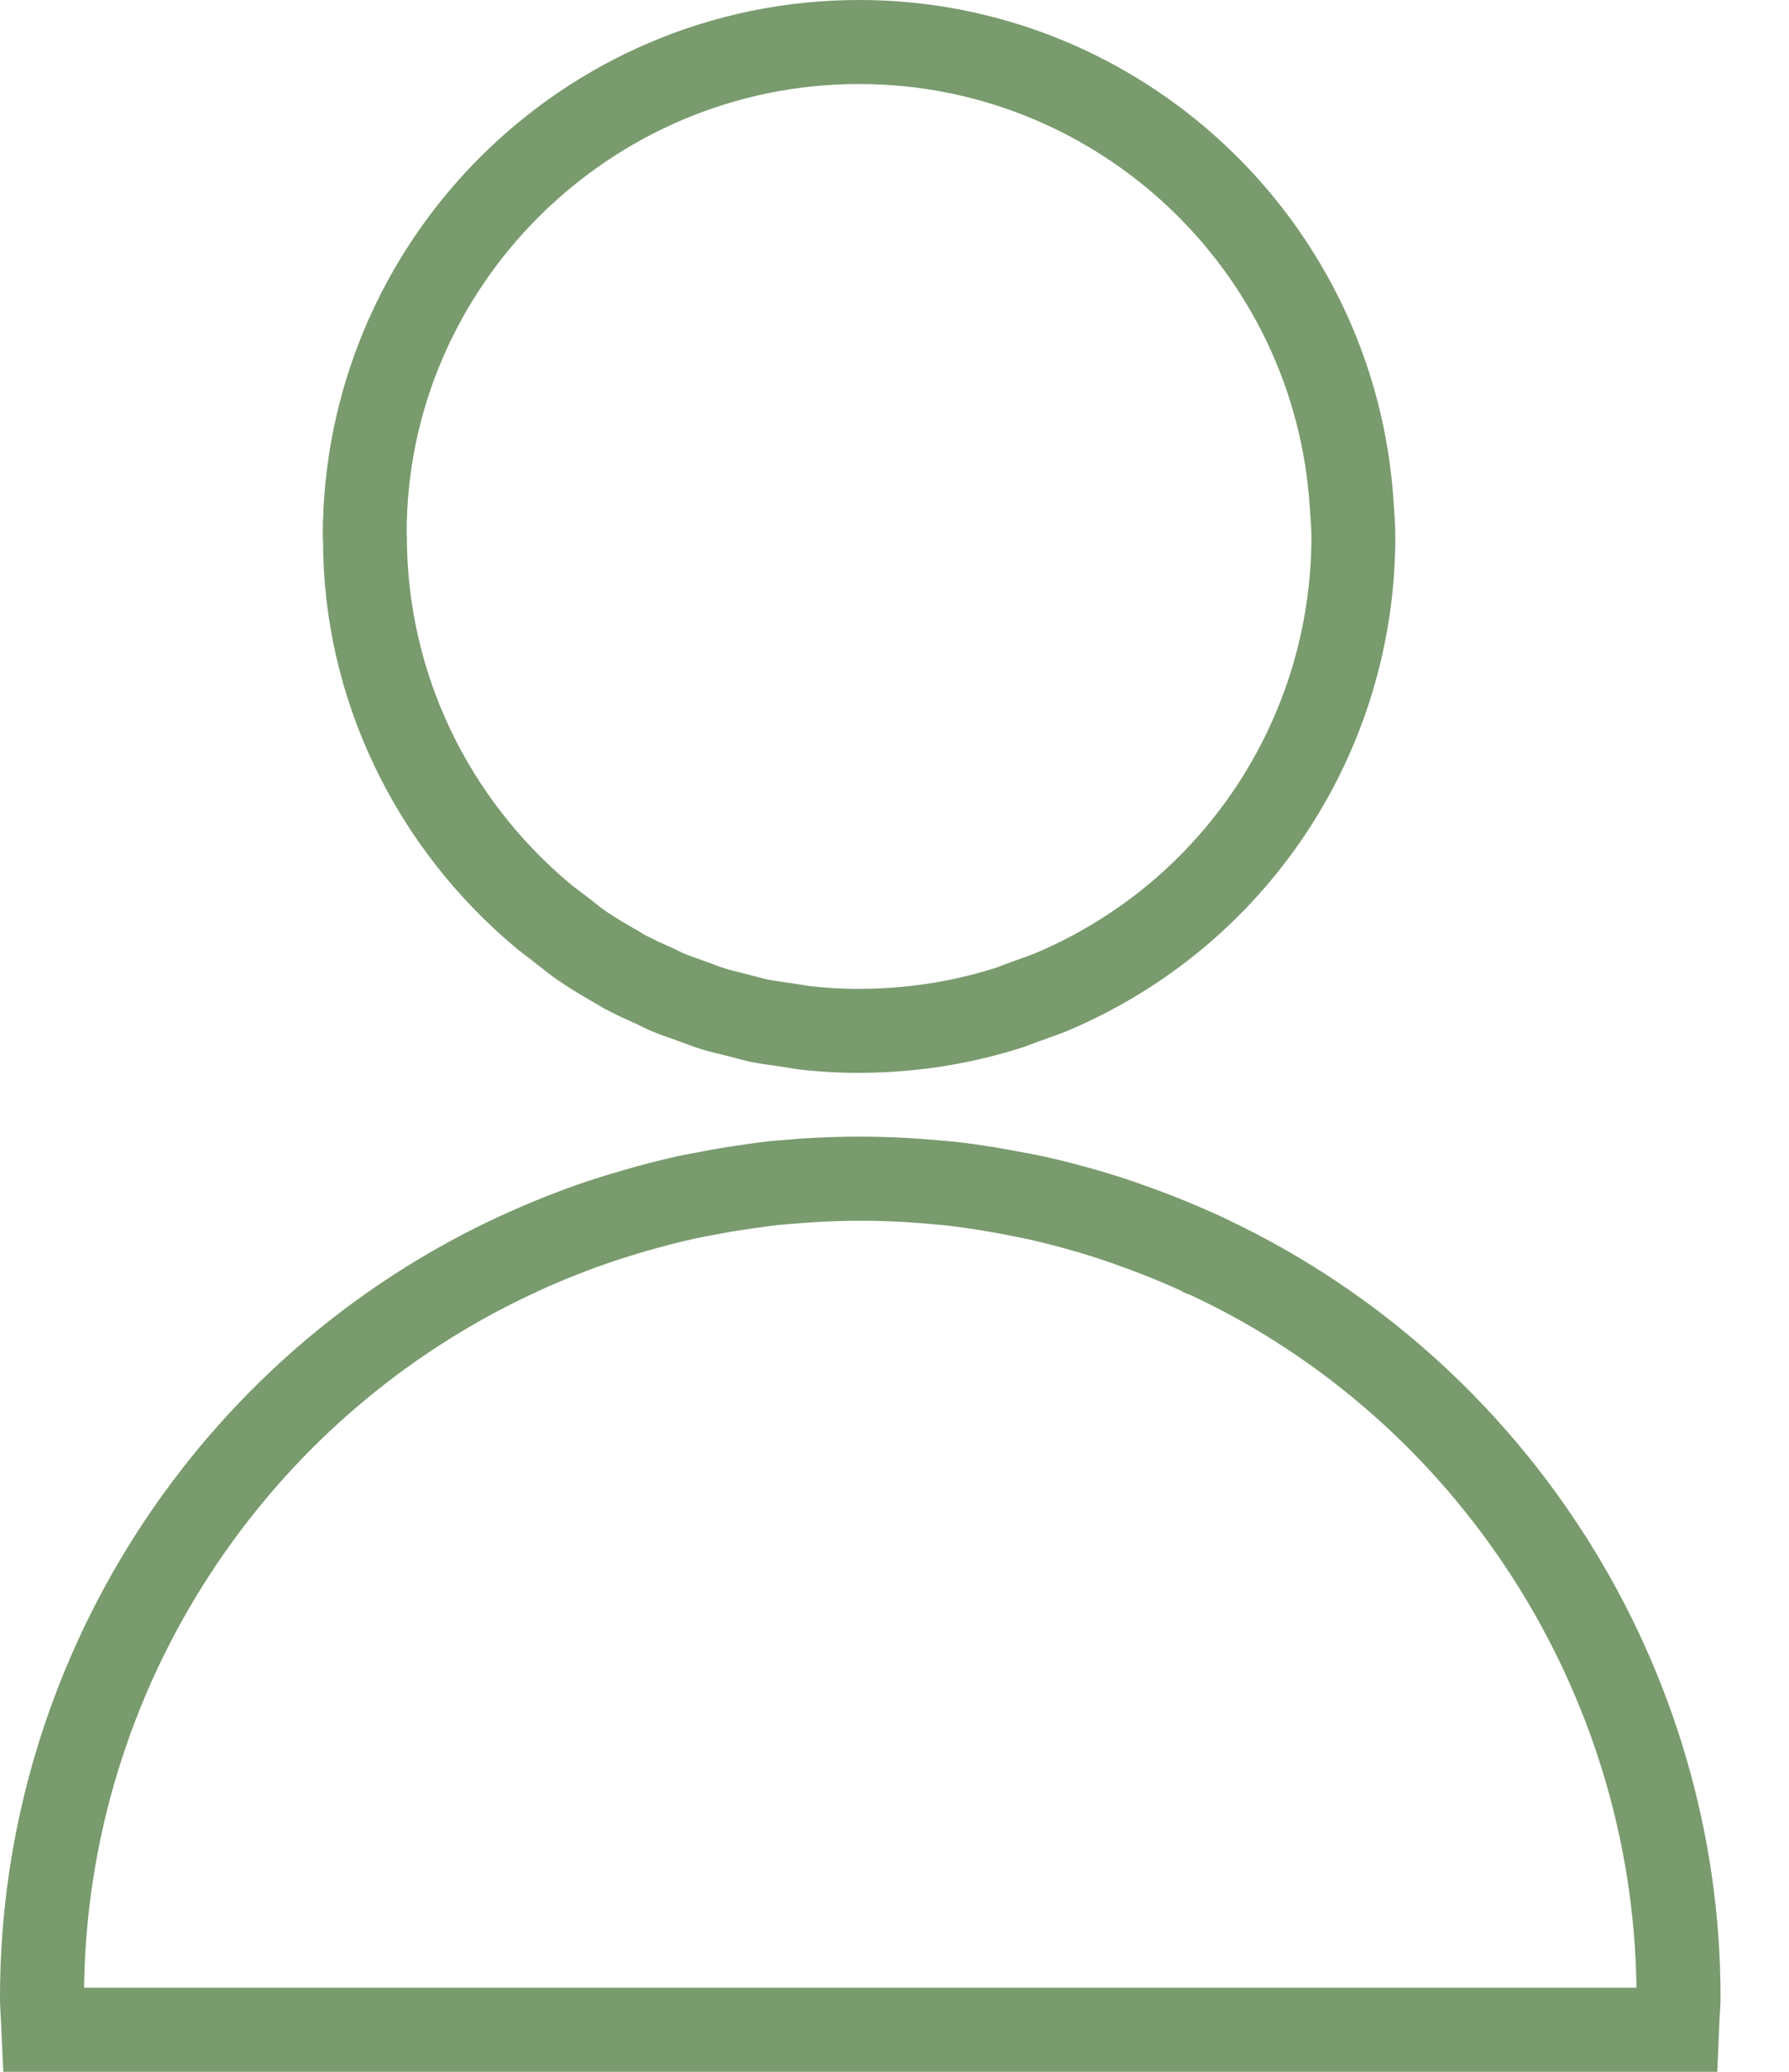 <svg width="19" height="22" viewBox="0 0 19 22" fill="none" xmlns="http://www.w3.org/2000/svg">
<path d="M5.324 12.907L5.381 12.882C5.515 12.821 5.65 12.763 5.788 12.709C5.939 12.649 6.091 12.593 6.246 12.541C6.368 12.501 6.491 12.463 6.616 12.427C6.806 12.372 6.997 12.322 7.194 12.278C7.261 12.264 7.329 12.251 7.397 12.239L7.444 12.23C7.56 12.207 7.677 12.187 7.795 12.17L7.829 12.164C7.83 12.164 7.831 12.164 7.833 12.164L7.867 12.159C7.965 12.144 8.062 12.13 8.164 12.119L8.51 12.09C8.936 12.062 9.375 12.063 9.796 12.094L9.918 12.104L9.975 12.109L10.119 12.122C10.25 12.135 10.381 12.154 10.512 12.175L10.55 12.18C10.639 12.195 10.729 12.211 10.816 12.228C10.914 12.245 11.011 12.264 11.107 12.285C11.293 12.327 11.479 12.375 11.658 12.427C11.801 12.468 11.942 12.513 12.074 12.559L12.166 12.592C12.447 12.691 12.727 12.806 12.997 12.931L13.069 12.966L13.071 12.967C16.233 14.481 18.273 17.706 18.273 21.206C18.273 21.286 18.267 21.365 18.262 21.445L18.238 22H0.035L0.01 21.451C0.005 21.37 -0 21.289 -0 21.206C-0 17.651 2.089 14.397 5.324 12.907ZM17.38 21.107C17.341 17.965 15.484 15.083 12.652 13.755L12.561 13.719L12.551 13.709C12.329 13.608 12.1 13.515 11.868 13.434L11.794 13.407C11.668 13.364 11.542 13.323 11.412 13.286C11.249 13.239 11.083 13.196 10.916 13.158C10.83 13.14 10.744 13.123 10.655 13.106C10.585 13.093 10.515 13.08 10.444 13.069L10.409 13.062C10.281 13.042 10.153 13.024 10.025 13.01L9.734 12.985C9.352 12.957 8.986 12.953 8.544 12.985L8.26 13.008C8.19 13.017 8.12 13.026 8.035 13.038L7.932 13.053C7.826 13.068 7.719 13.086 7.612 13.107L7.562 13.116C7.502 13.127 7.442 13.139 7.385 13.151C7.209 13.189 7.037 13.235 6.865 13.284C6.752 13.317 6.64 13.351 6.53 13.388C6.391 13.434 6.253 13.485 6.117 13.539C5.986 13.59 5.857 13.645 5.73 13.703L5.708 13.714C2.812 15.042 0.932 17.934 0.893 21.107H17.38V21.107ZM11.342 10.944C11.275 10.972 11.206 10.996 11.137 11.021L10.992 11.073C10.936 11.095 10.88 11.116 10.822 11.134C10.29 11.301 9.734 11.387 9.168 11.392L9.123 11.393C8.929 11.393 8.735 11.382 8.548 11.363C8.484 11.357 8.421 11.347 8.358 11.336L8.219 11.315C8.14 11.305 8.062 11.293 7.98 11.277C7.923 11.265 7.869 11.251 7.814 11.236L7.662 11.197C7.586 11.179 7.511 11.161 7.436 11.137C7.39 11.123 7.345 11.106 7.299 11.089L7.177 11.044C7.089 11.014 7.001 10.983 6.913 10.946C6.878 10.931 6.845 10.915 6.812 10.899L6.772 10.879C6.651 10.825 6.531 10.77 6.411 10.706L6.333 10.659C6.2 10.583 6.066 10.505 5.931 10.412C5.861 10.365 5.794 10.312 5.728 10.259L5.499 10.082C4.186 8.994 3.431 7.398 3.431 5.743L3.428 5.696C3.428 2.555 5.983 0 9.124 0C12.121 0 14.615 2.344 14.801 5.337L14.806 5.411C14.813 5.505 14.819 5.599 14.819 5.696C14.82 7.99 13.455 10.05 11.342 10.944ZM13.916 5.473L13.911 5.393C13.754 2.869 11.652 0.892 9.124 0.892C6.475 0.892 4.321 3.047 4.319 5.655L4.321 5.702C4.323 7.131 4.96 8.476 6.074 9.401L6.286 9.562C6.333 9.601 6.381 9.639 6.44 9.68C6.547 9.753 6.661 9.818 6.776 9.884L6.839 9.923C6.936 9.974 7.037 10.02 7.142 10.067L7.261 10.124C7.329 10.152 7.4 10.177 7.47 10.201L7.618 10.255C7.646 10.265 7.675 10.277 7.703 10.285C7.758 10.302 7.815 10.315 7.87 10.329L8.048 10.375C8.087 10.385 8.125 10.396 8.159 10.403C8.218 10.414 8.279 10.422 8.339 10.431L8.508 10.456C8.549 10.463 8.59 10.471 8.636 10.475C8.785 10.491 8.934 10.499 9.086 10.501L9.128 10.5H9.129C9.618 10.5 10.097 10.427 10.556 10.283C10.596 10.271 10.635 10.255 10.673 10.24L10.841 10.179C10.893 10.161 10.945 10.143 10.995 10.122C12.776 9.369 13.928 7.631 13.928 5.696C13.928 5.621 13.922 5.547 13.916 5.473Z" fill="#799B6D"/>
</svg>
